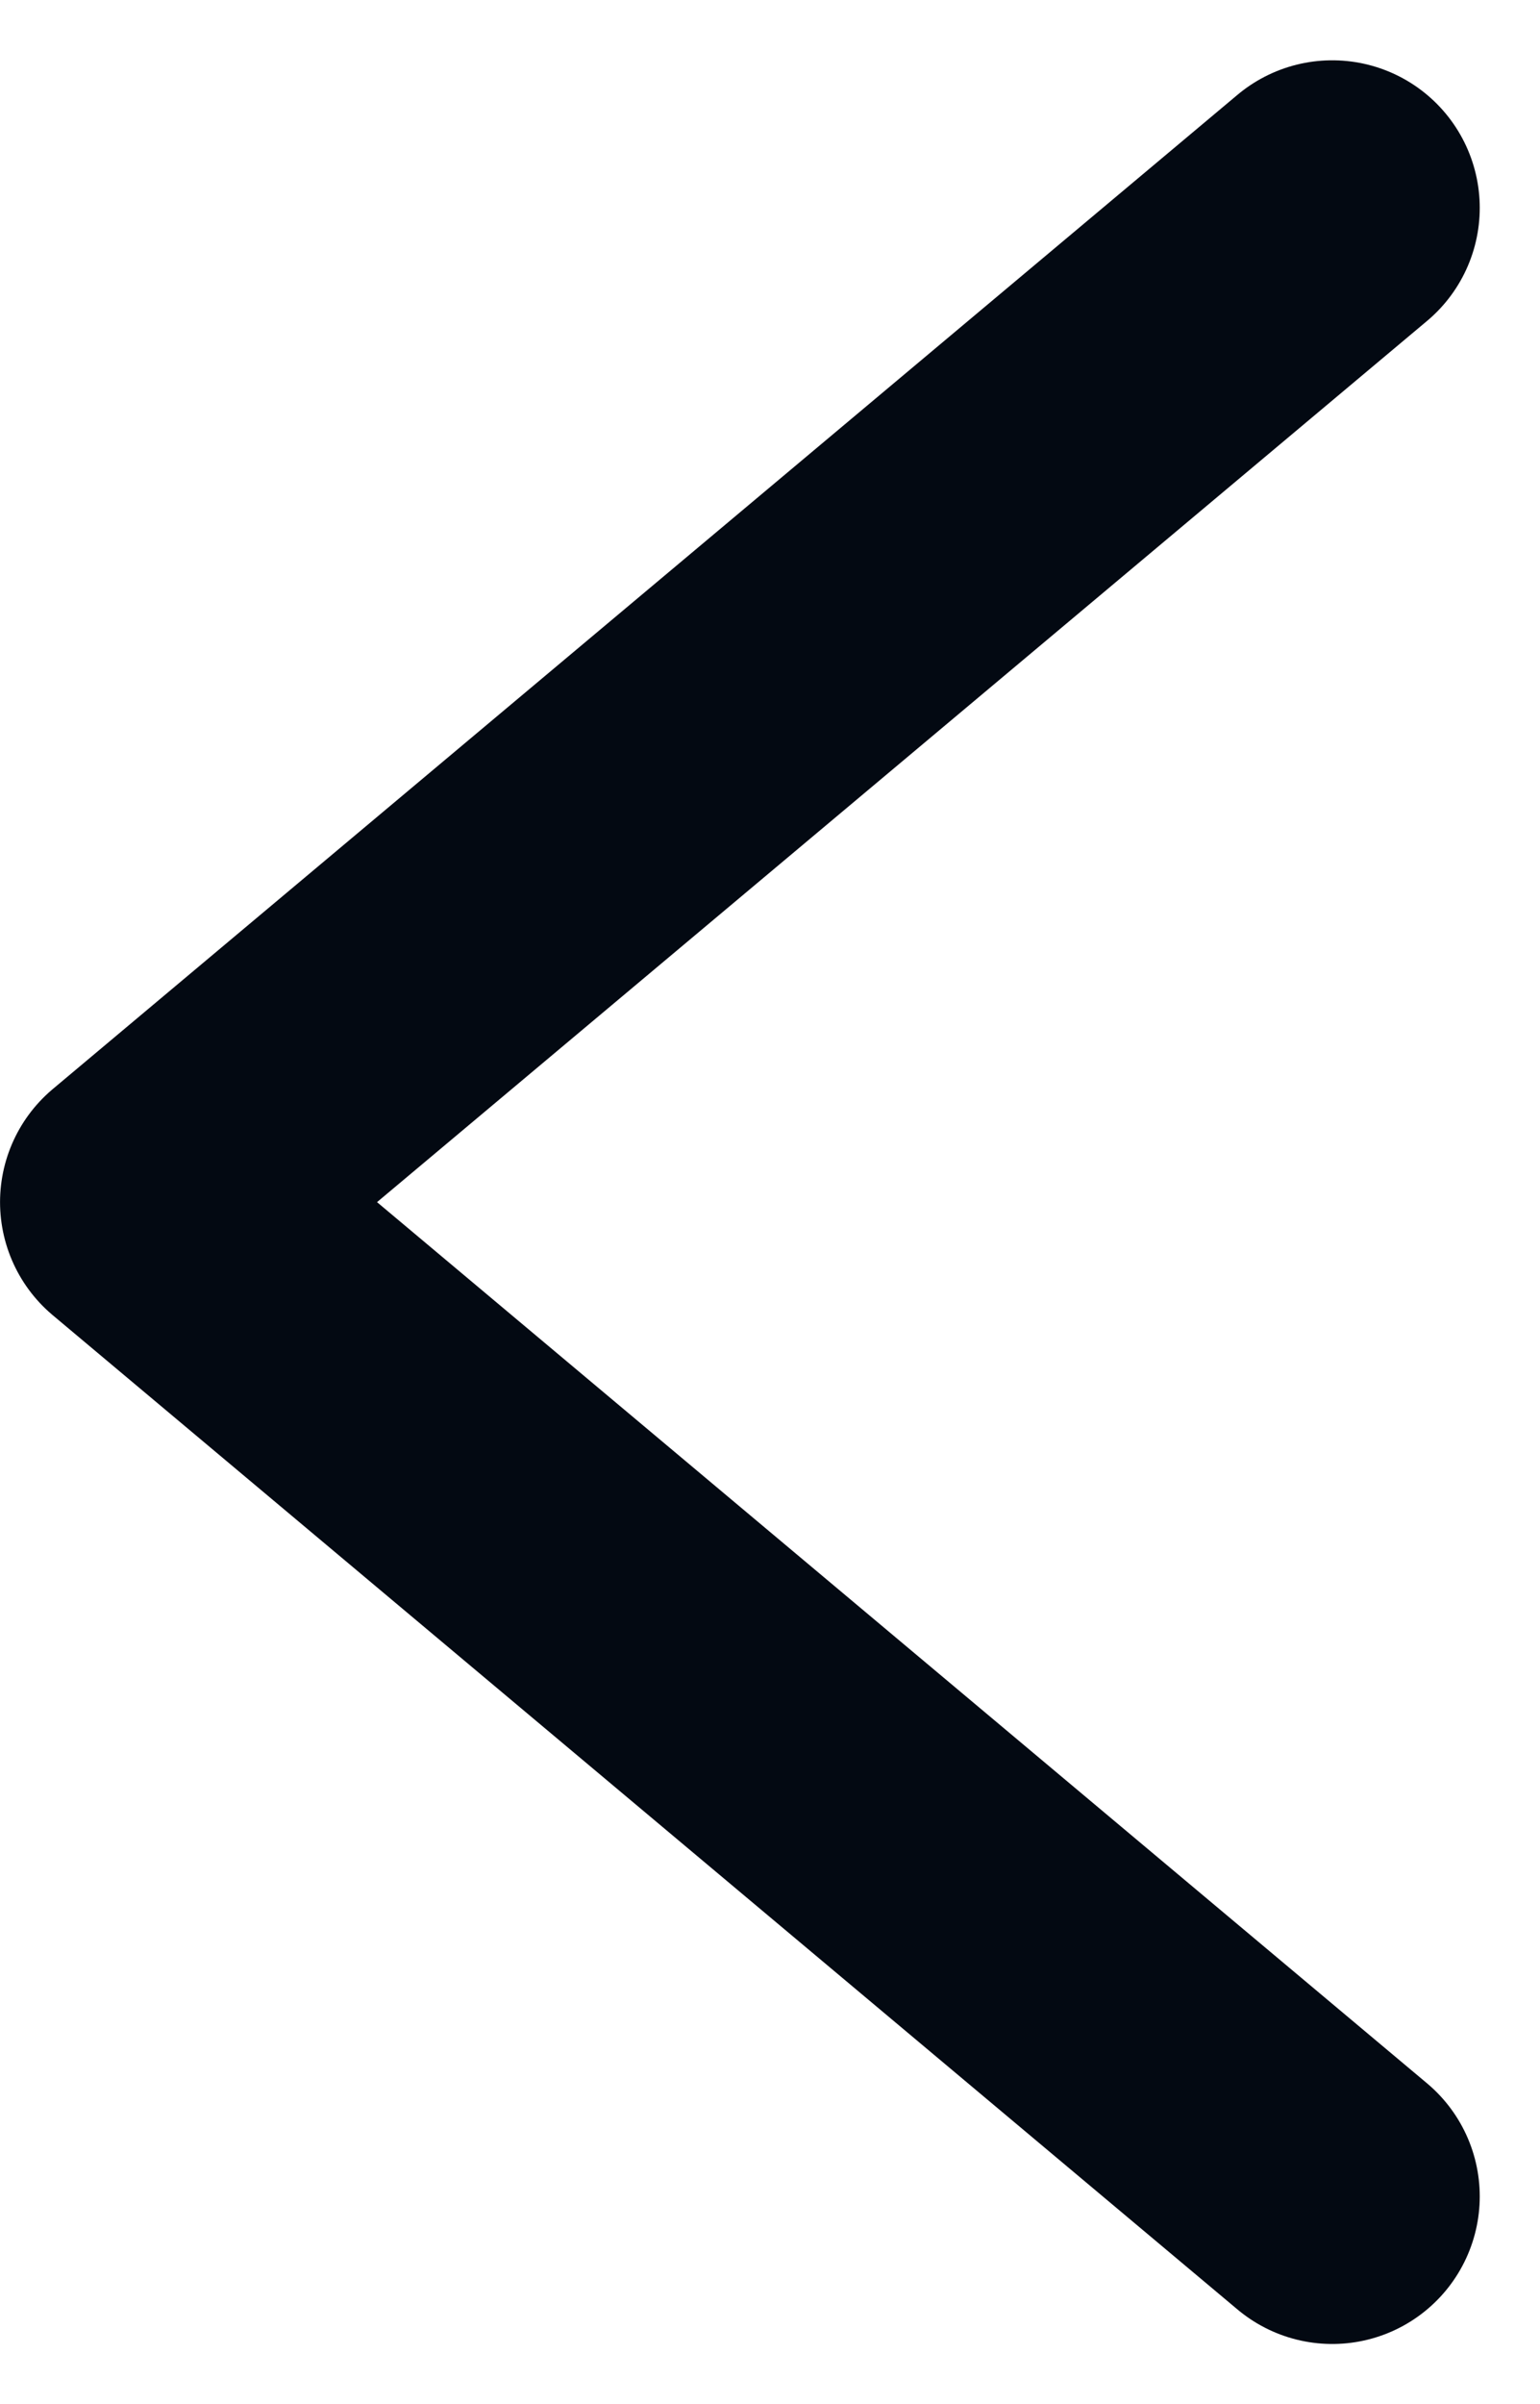 <svg xmlns="http://www.w3.org/2000/svg" width="17.621" height="27.492" viewBox="0 0 17.621 27.492">
  <path id="chevron-back-outline" d="M26.494,7.875,12.938,19.244,26.494,30.613" transform="translate(-11.25 -5.498)" fill="none" stroke="#030912" stroke-linecap="round" stroke-linejoin="round" stroke-width="3.375"/>
</svg>
